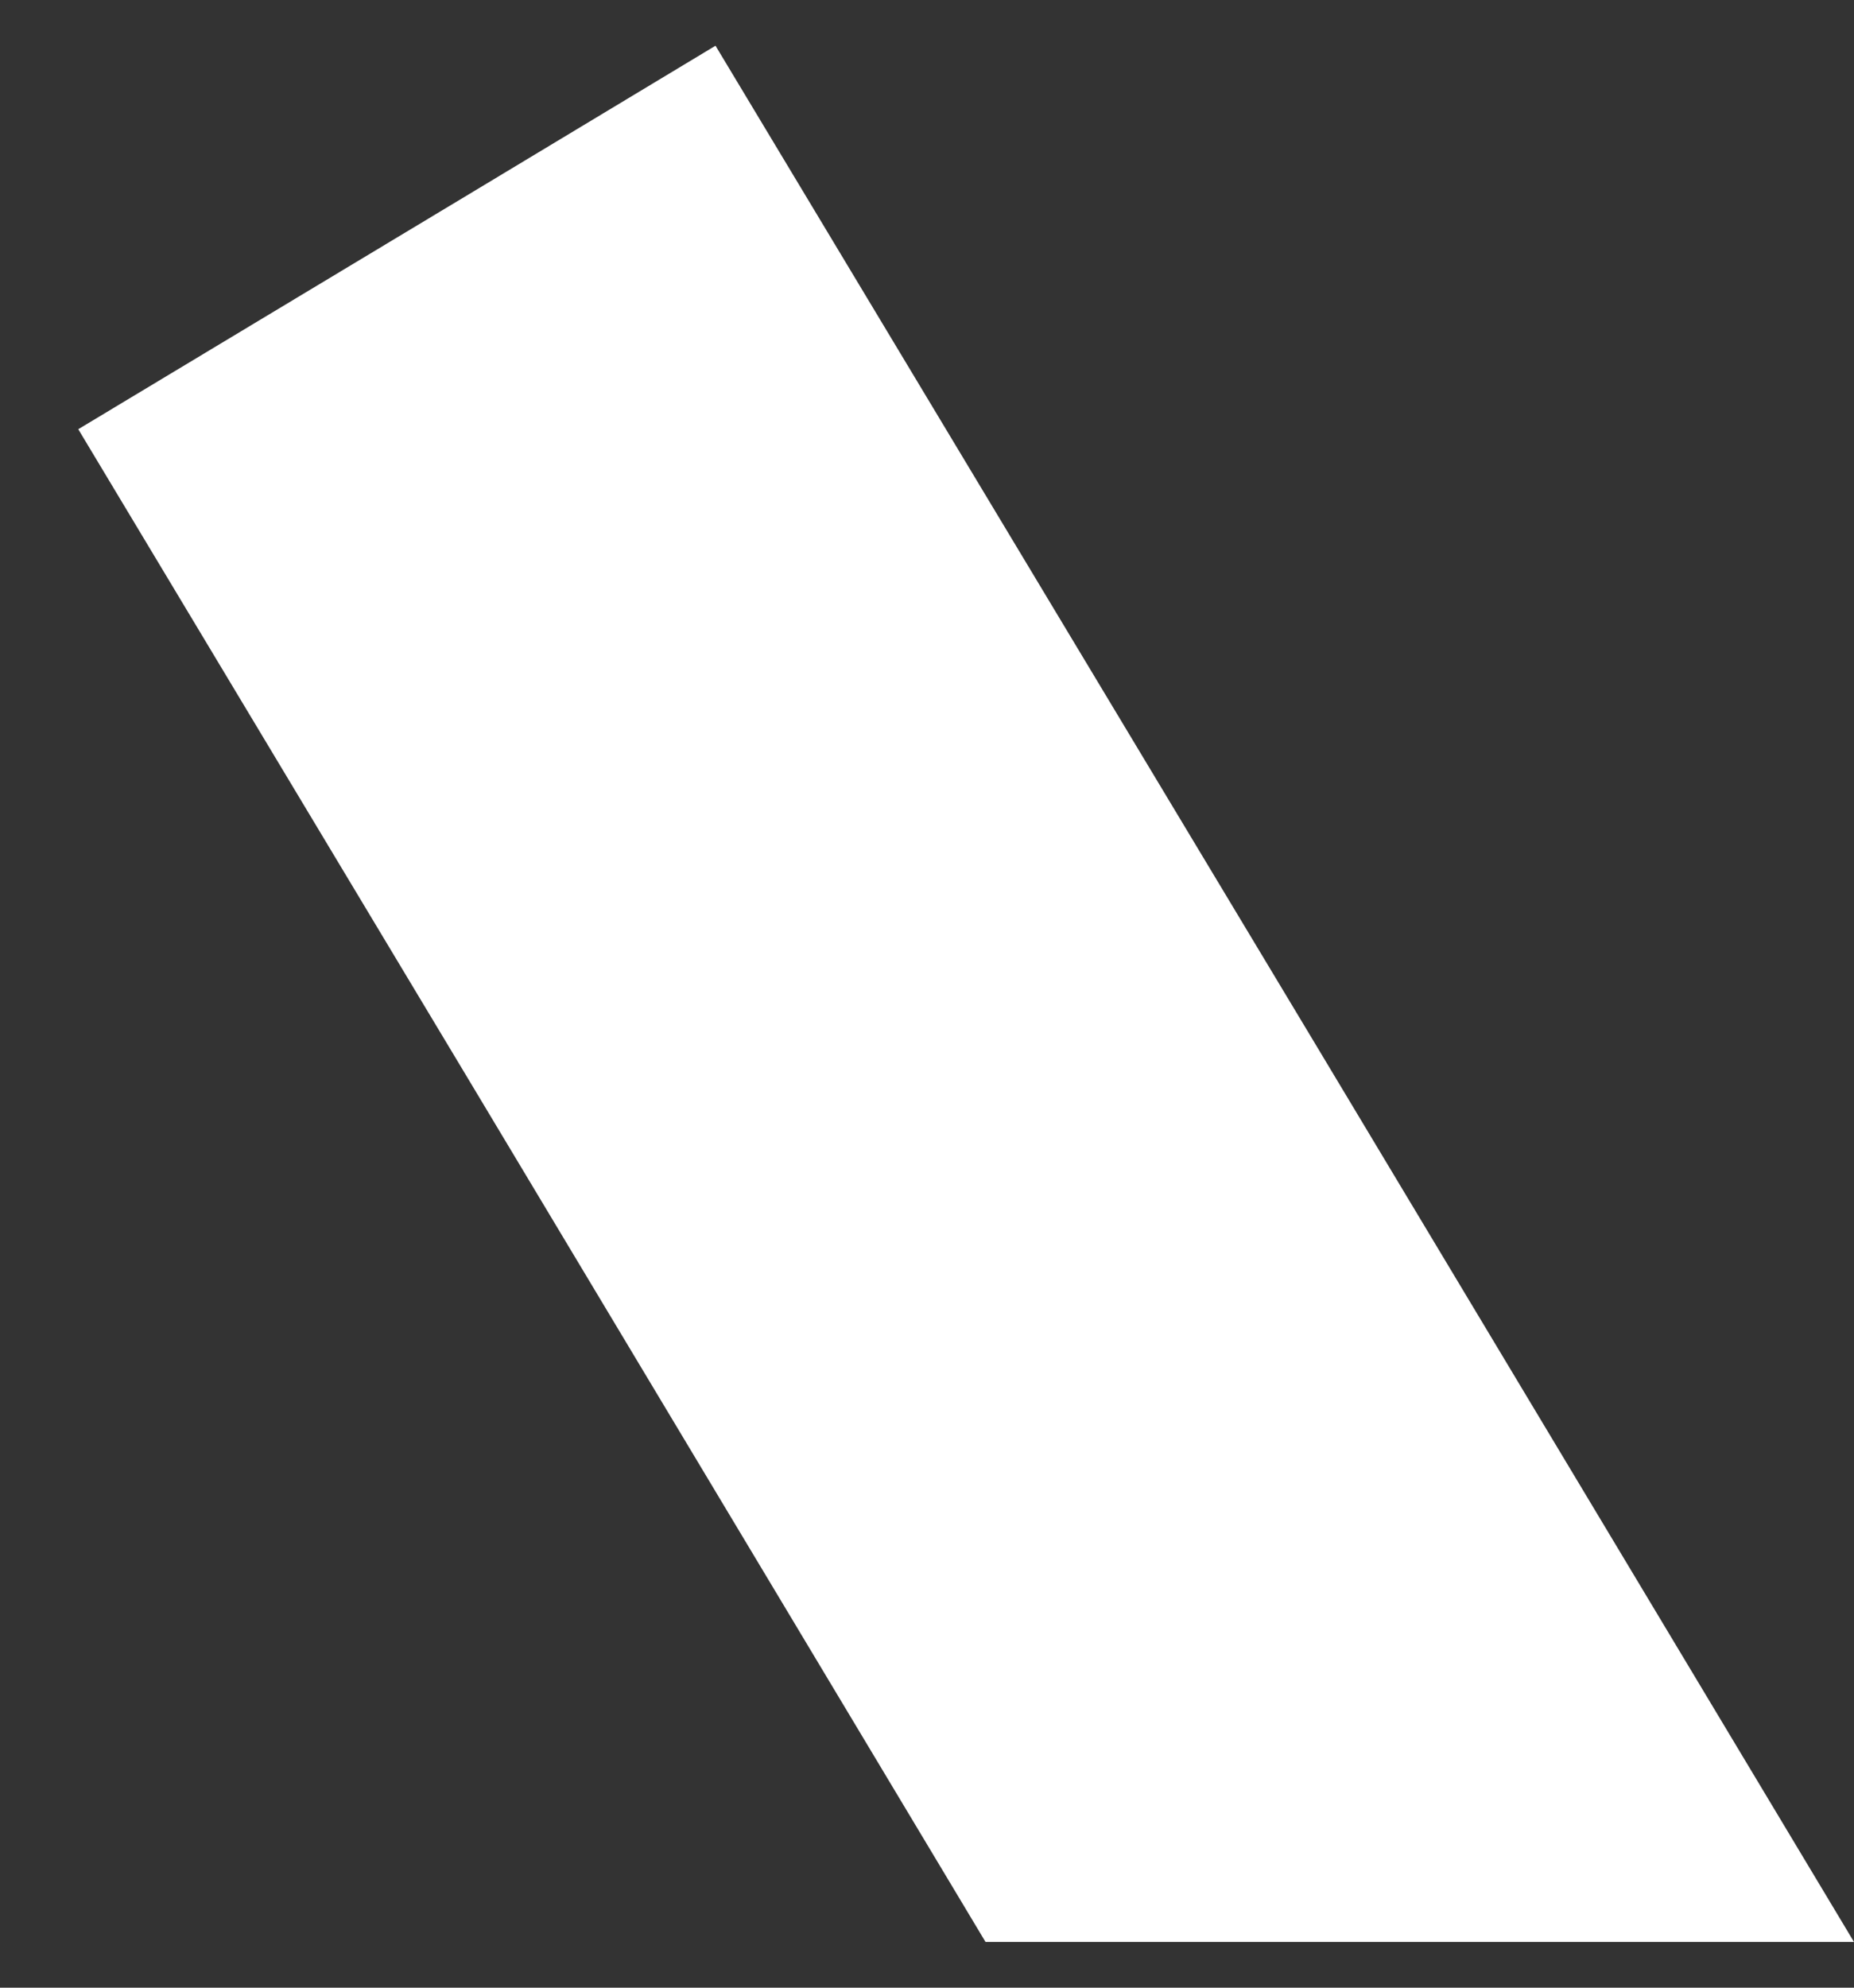 ﻿<?xml version="1.0" encoding="utf-8"?>
<svg version="1.1" xmlns:xlink="http://www.w3.org/1999/xlink" width="14px" height="15px" xmlns="http://www.w3.org/2000/svg">
  <rect width="100%" height="100%" fill="#333333" stroke="none"/>
  <g transform="matrix(1 0 0 1 -672 -3913 )">
    <path d="M 14 14.655  L 9.917 7.853  L 5.403 0.345  L 3.544 1.464  L 0.591 3.239  L 3.544 8.156  L 7.442 14.655  L 9.917 14.655  L 14 14.655  Z " fill-rule="nonzero" fill="#ffffff" stroke="none" transform="matrix(1 0 0 1 672 3913 )" />
  </g>
</svg>